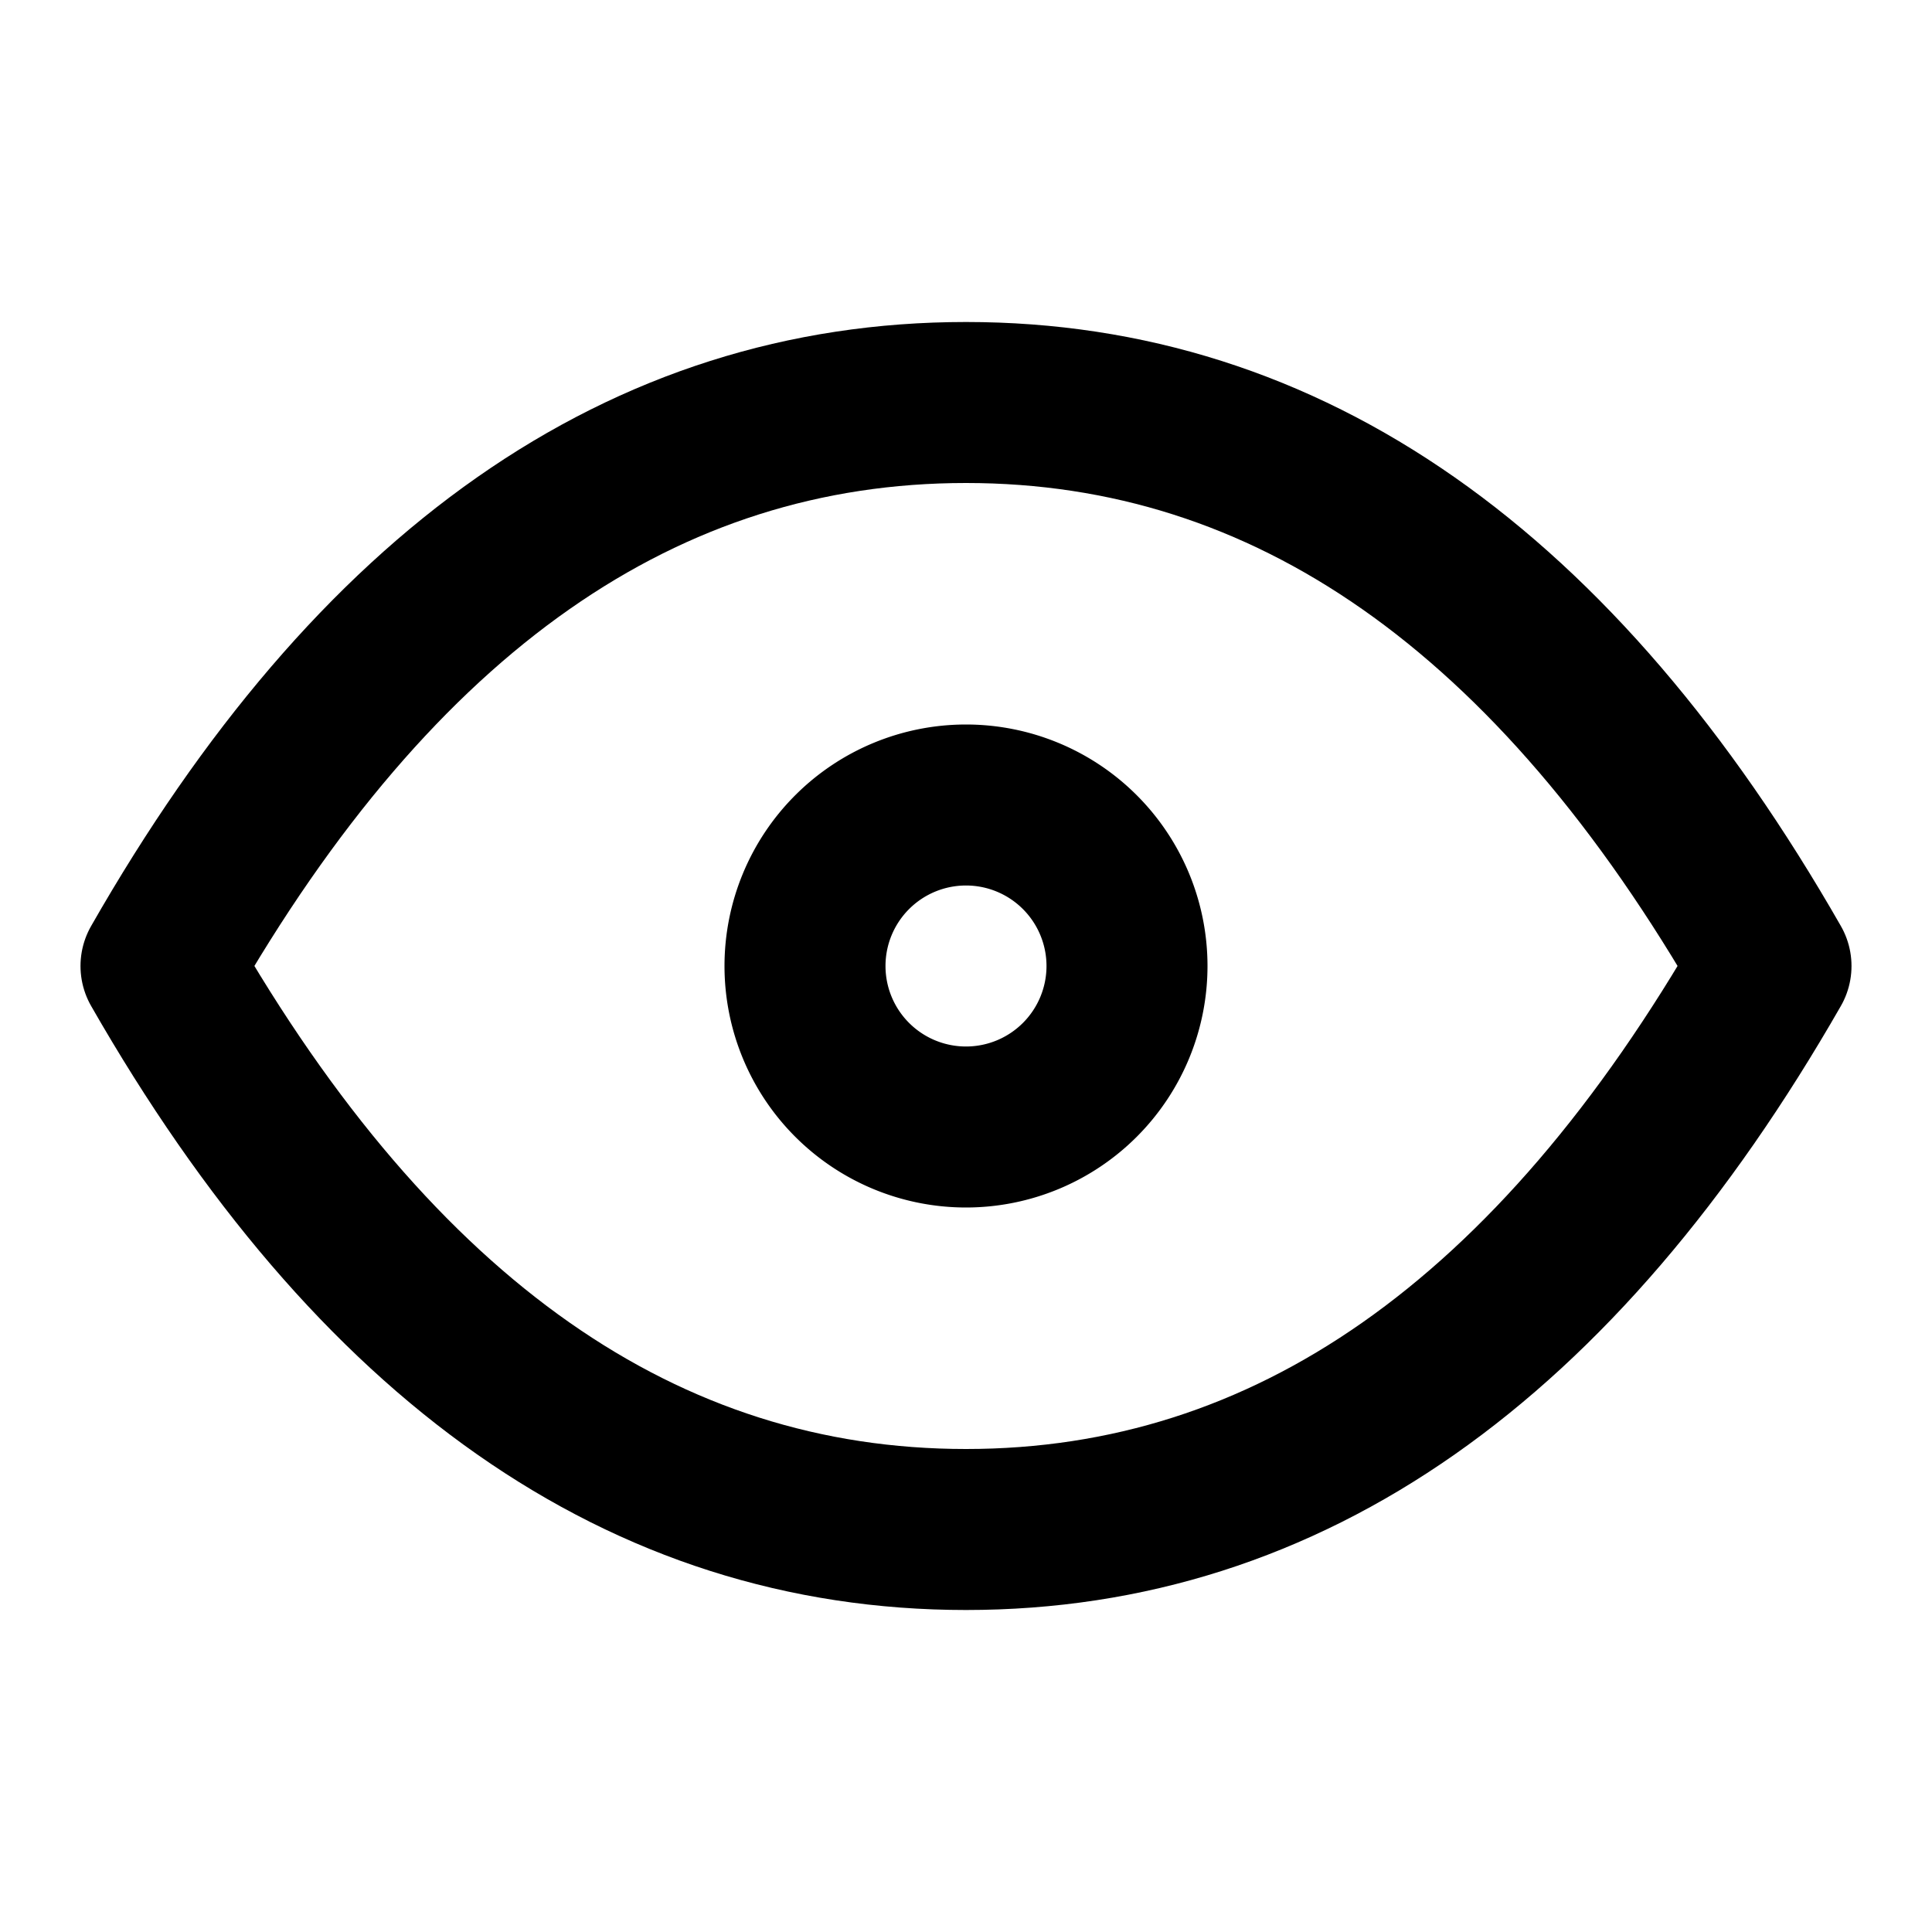 <svg viewBox="0 0 24 24" xmlns="http://www.w3.org/2000/svg"><g fill="none"><path d="M0 0h24v24H0Z"/><g stroke-linecap="round" stroke-width="2" stroke="#000" fill="none" stroke-linejoin="round"><path d="M12 10a2 2 0 1 0 0 4 2 2 0 1 0 0-4Z"/><path d="M22 12c-2.67 4.66-6 7-10 7s-7.333-2.34-10-7c2.667-4.67 6-7 10-7s7.33 2.333 10 7"/></g></g></svg>
